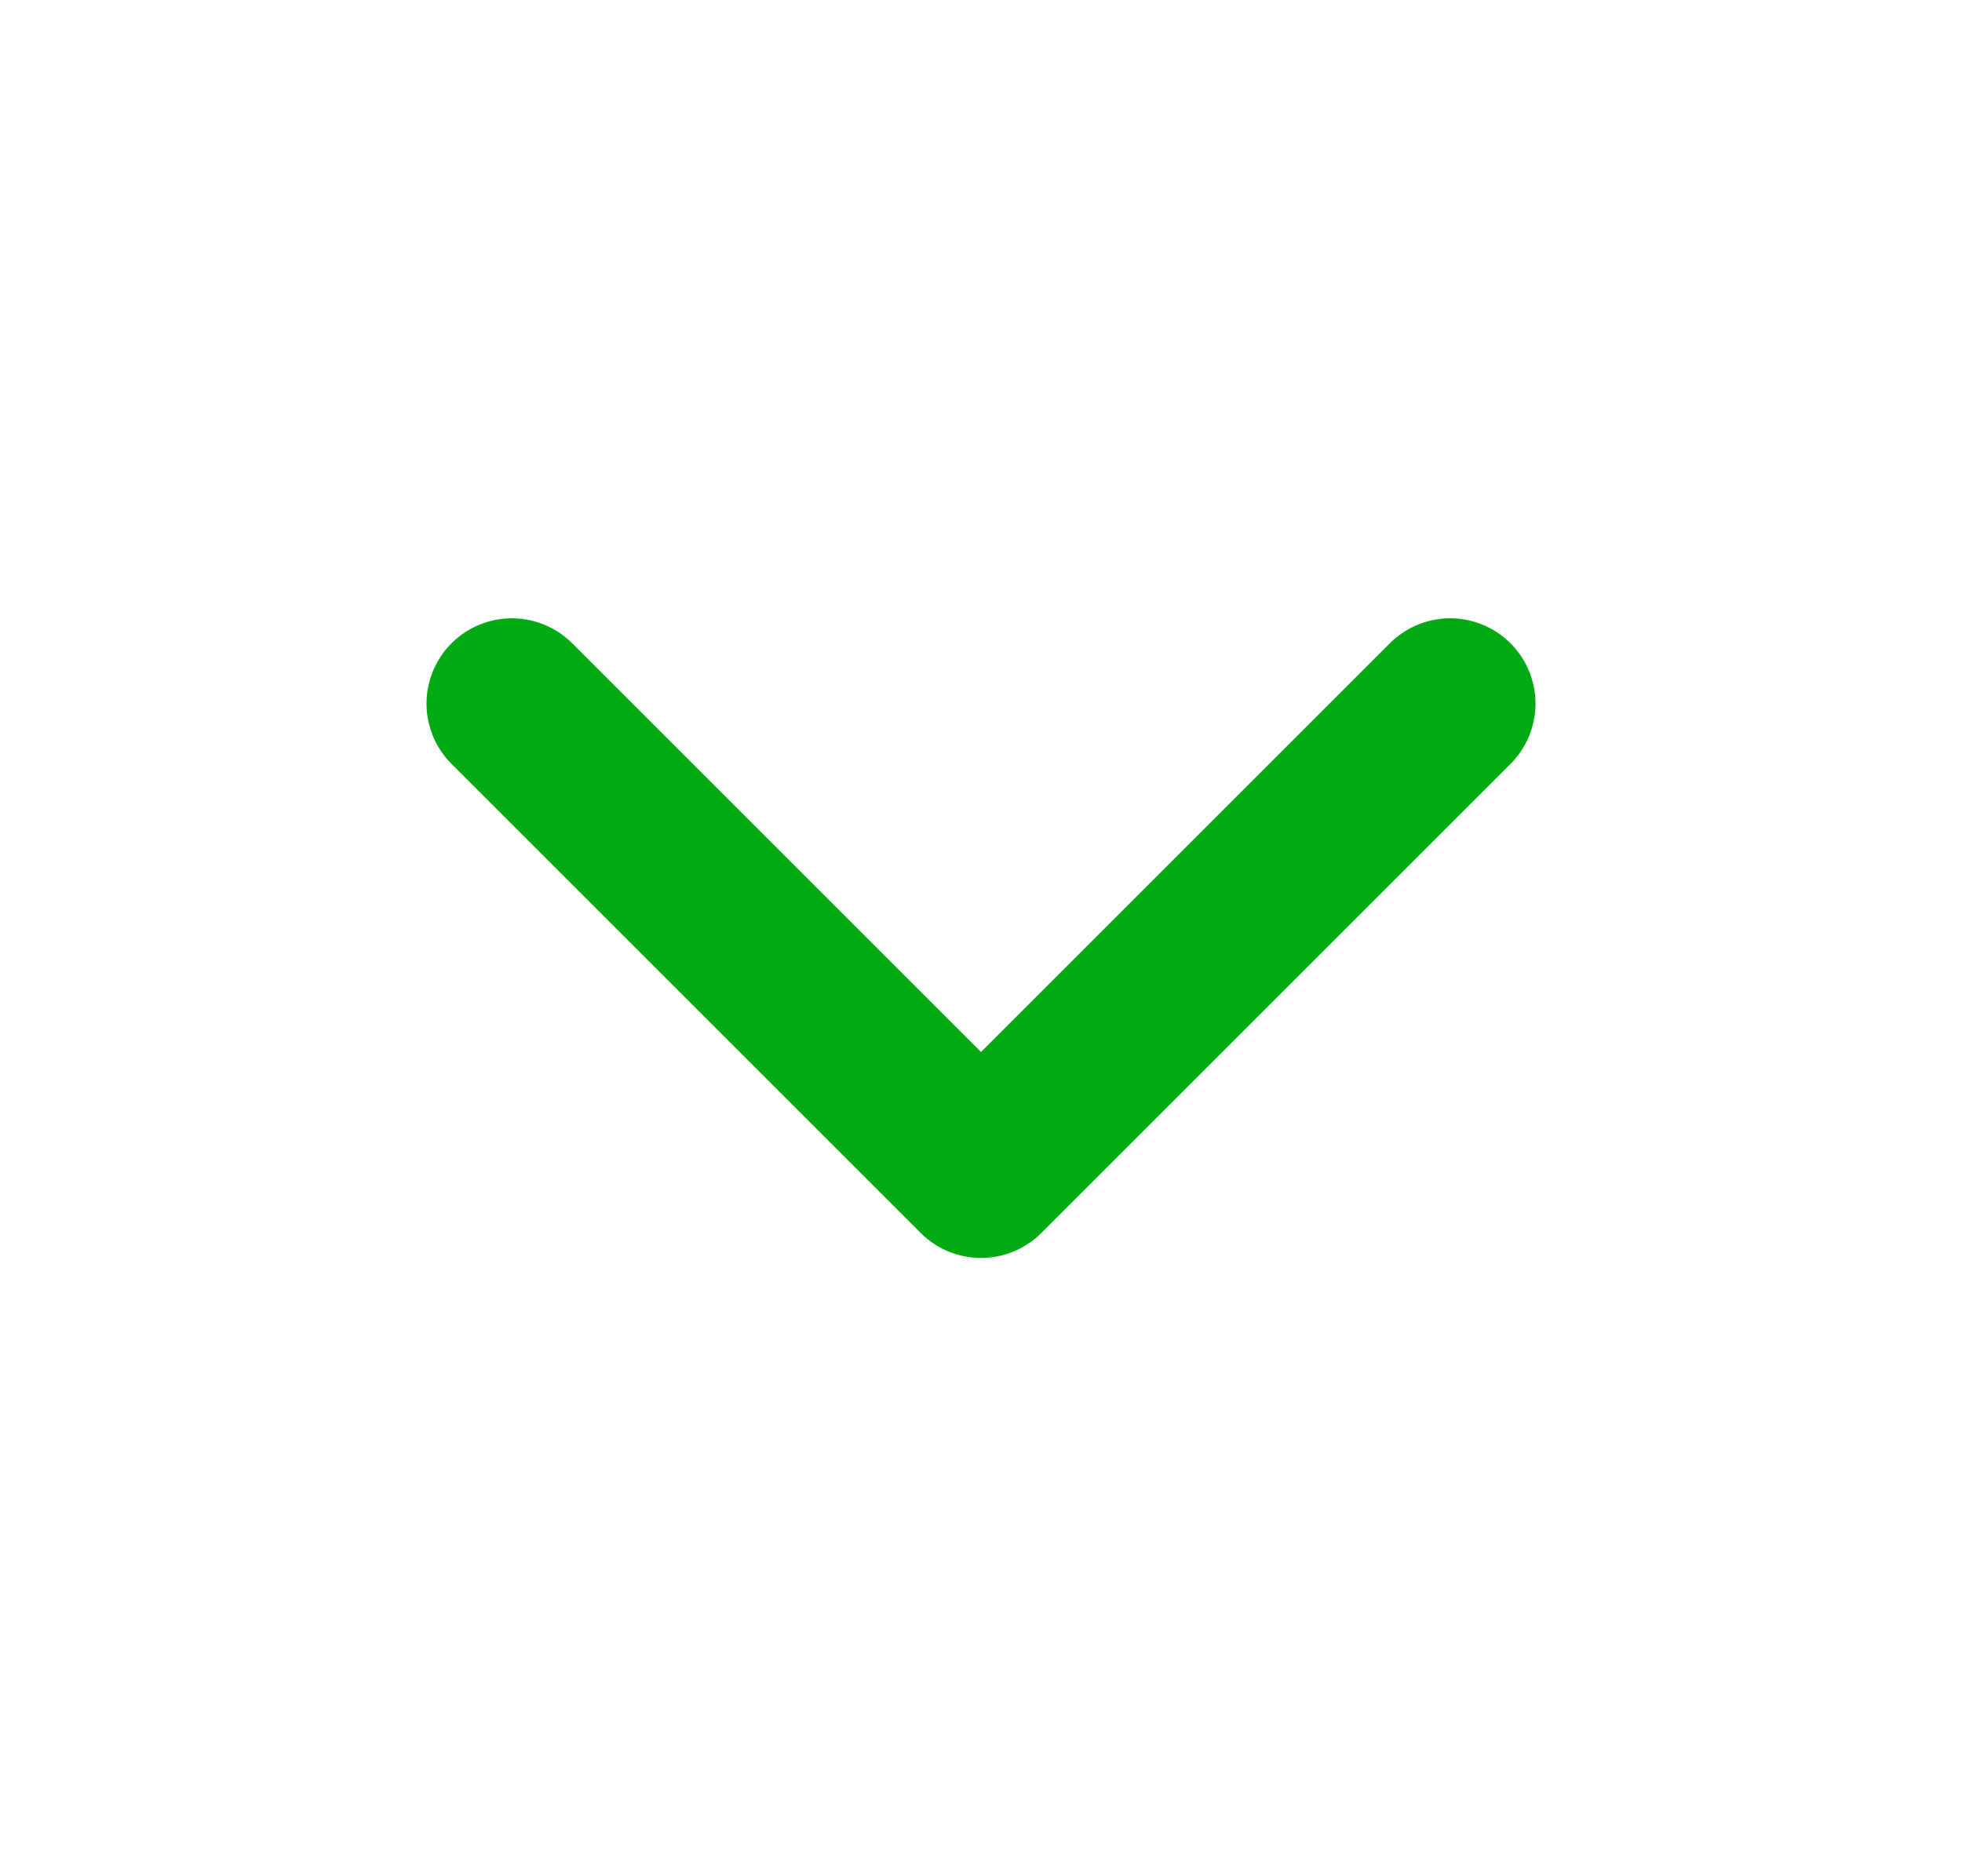 <svg width="23" height="22" viewBox="0 0 23 22" fill="none" xmlns="http://www.w3.org/2000/svg">
<path d="M6 8.25L11.5 13.75L17 8.25" stroke="#00AA12" stroke-width="2" stroke-linecap="round" stroke-linejoin="round"/>
</svg>

